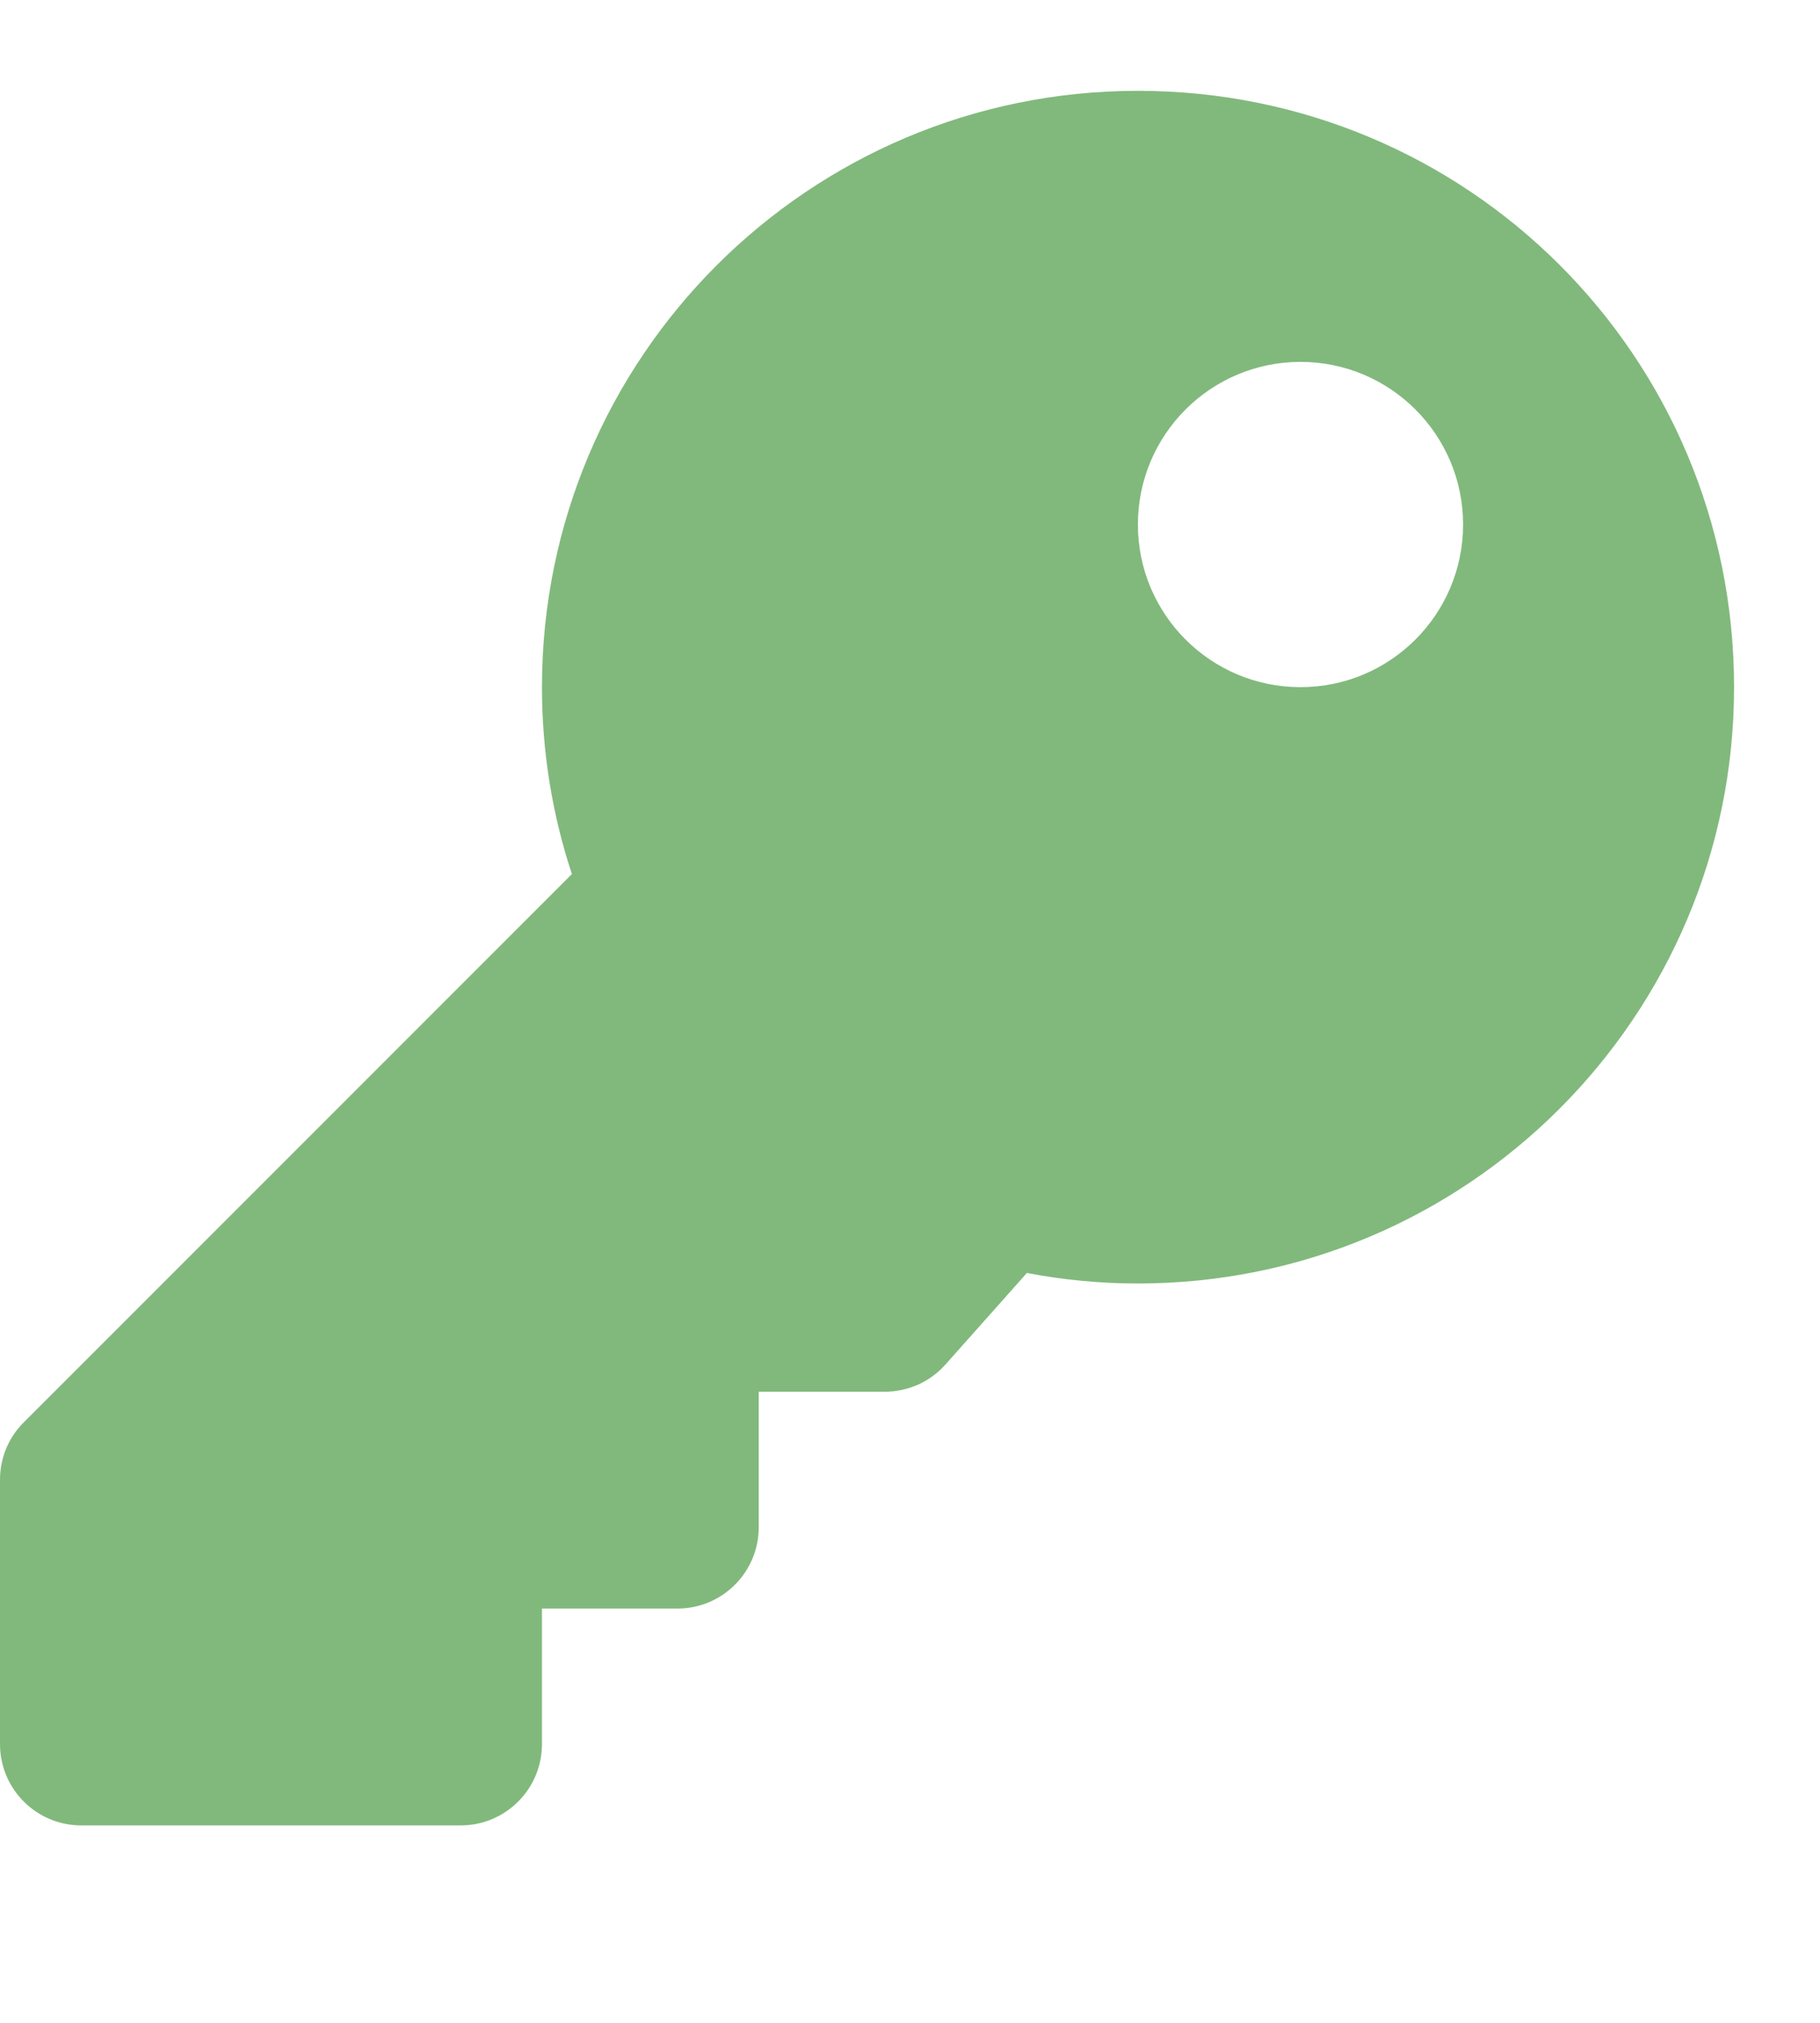 <svg width="9" height="10" viewBox="0 0 9 10" fill="none" xmlns="http://www.w3.org/2000/svg">
<path d="M8.575 3.397C8.575 5.025 7.255 6.345 5.627 6.345C5.439 6.345 5.256 6.327 5.078 6.293L4.675 6.746C4.638 6.788 4.591 6.822 4.54 6.845C4.488 6.868 4.432 6.88 4.375 6.88H3.752V7.55C3.752 7.772 3.572 7.952 3.35 7.952H2.68V8.622C2.68 8.844 2.5 9.024 2.278 9.024H0.402C0.18 9.024 0 8.844 0 8.622V7.315C0 7.208 0.042 7.106 0.118 7.031L2.828 4.321C2.732 4.03 2.68 3.72 2.68 3.397C2.68 1.769 3.999 0.449 5.627 0.449C7.26 0.449 8.575 1.764 8.575 3.397ZM5.627 2.593C5.627 3.037 5.987 3.397 6.431 3.397C6.875 3.397 7.235 3.037 7.235 2.593C7.235 2.149 6.875 1.789 6.431 1.789C5.987 1.789 5.627 2.149 5.627 2.593Z" fill="#81B97C"/>
</svg>
